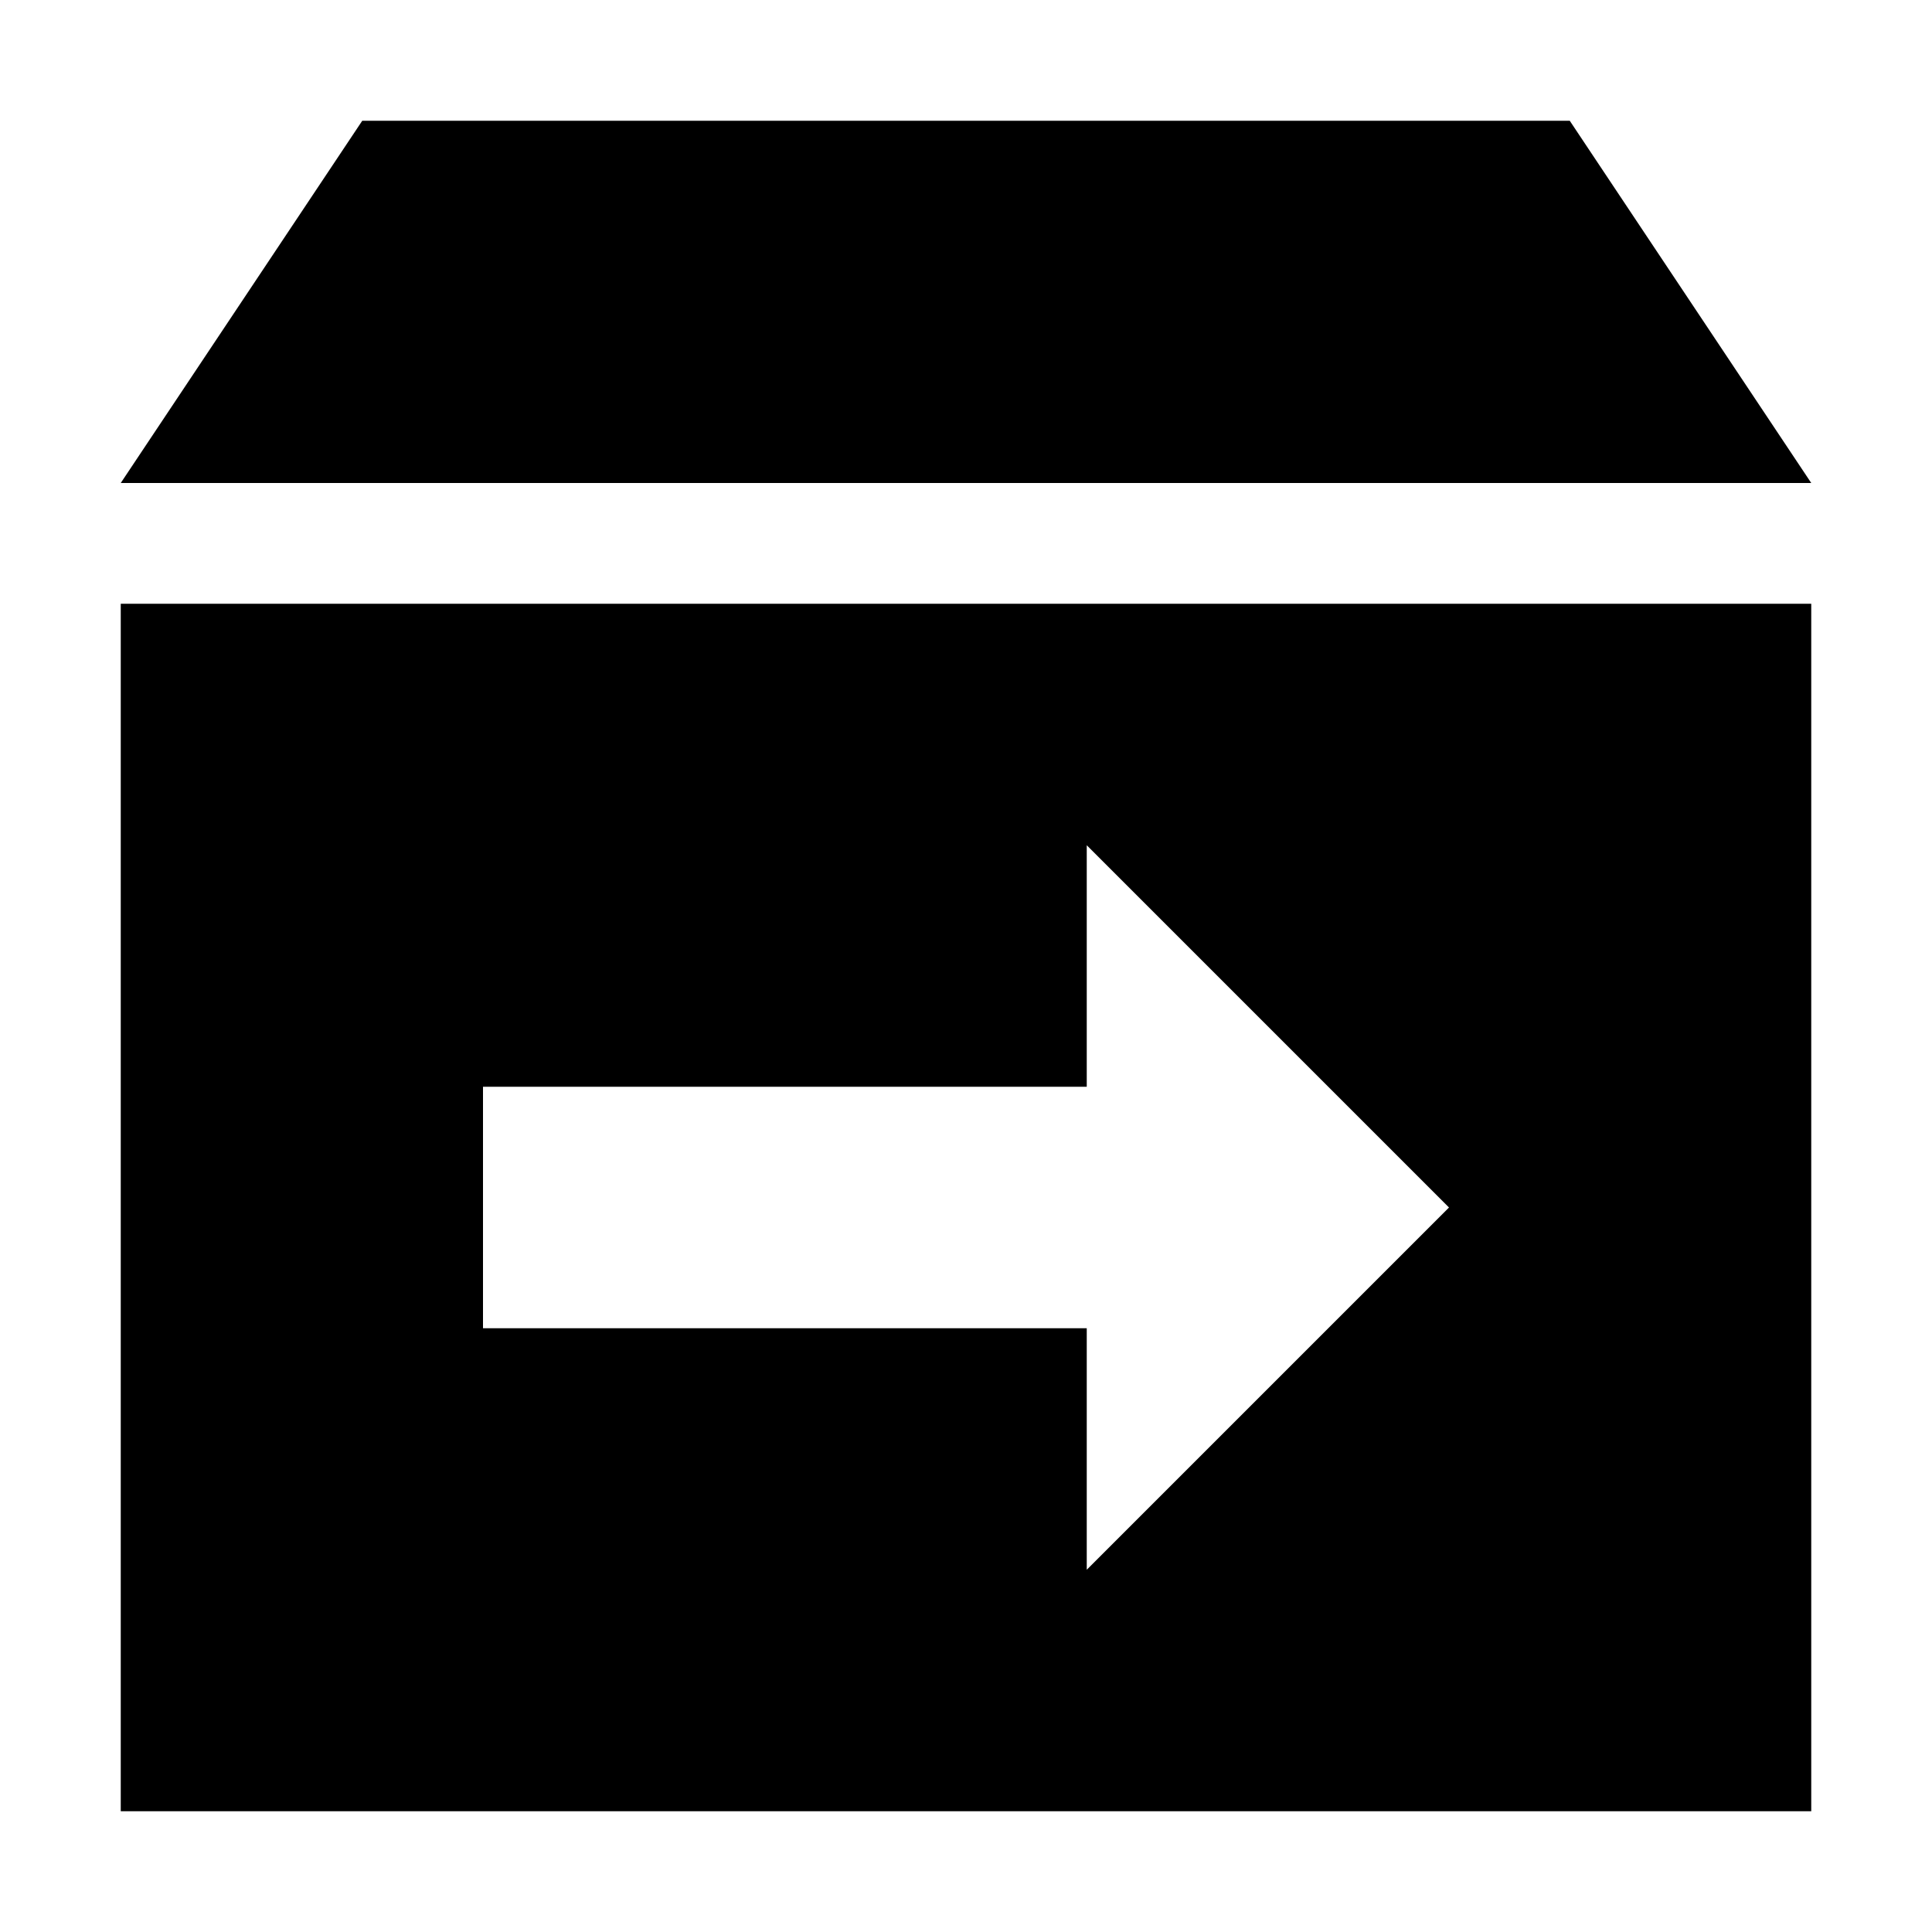 <?xml version="1.0" standalone="no"?><!DOCTYPE svg PUBLIC "-//W3C//DTD SVG 1.1//EN" "http://www.w3.org/Graphics/SVG/1.1/DTD/svg11.dtd">
<svg t="1531454009291" class="icon" style="" viewBox="0 0 1024 1024" version="1.1" xmlns="http://www.w3.org/2000/svg" p-id="1887" xmlns:xlink="http://www.w3.org/1999/xlink" width="200" height="200">
  <defs><style type="text/css"></style></defs><path d="M832 64H192L64 256h896l-128-192zM64 960h896V320H64v640z m512-512l192 192-192 192V448zM256 576h320v128H256V576z" p-id="1888"></path></svg>
